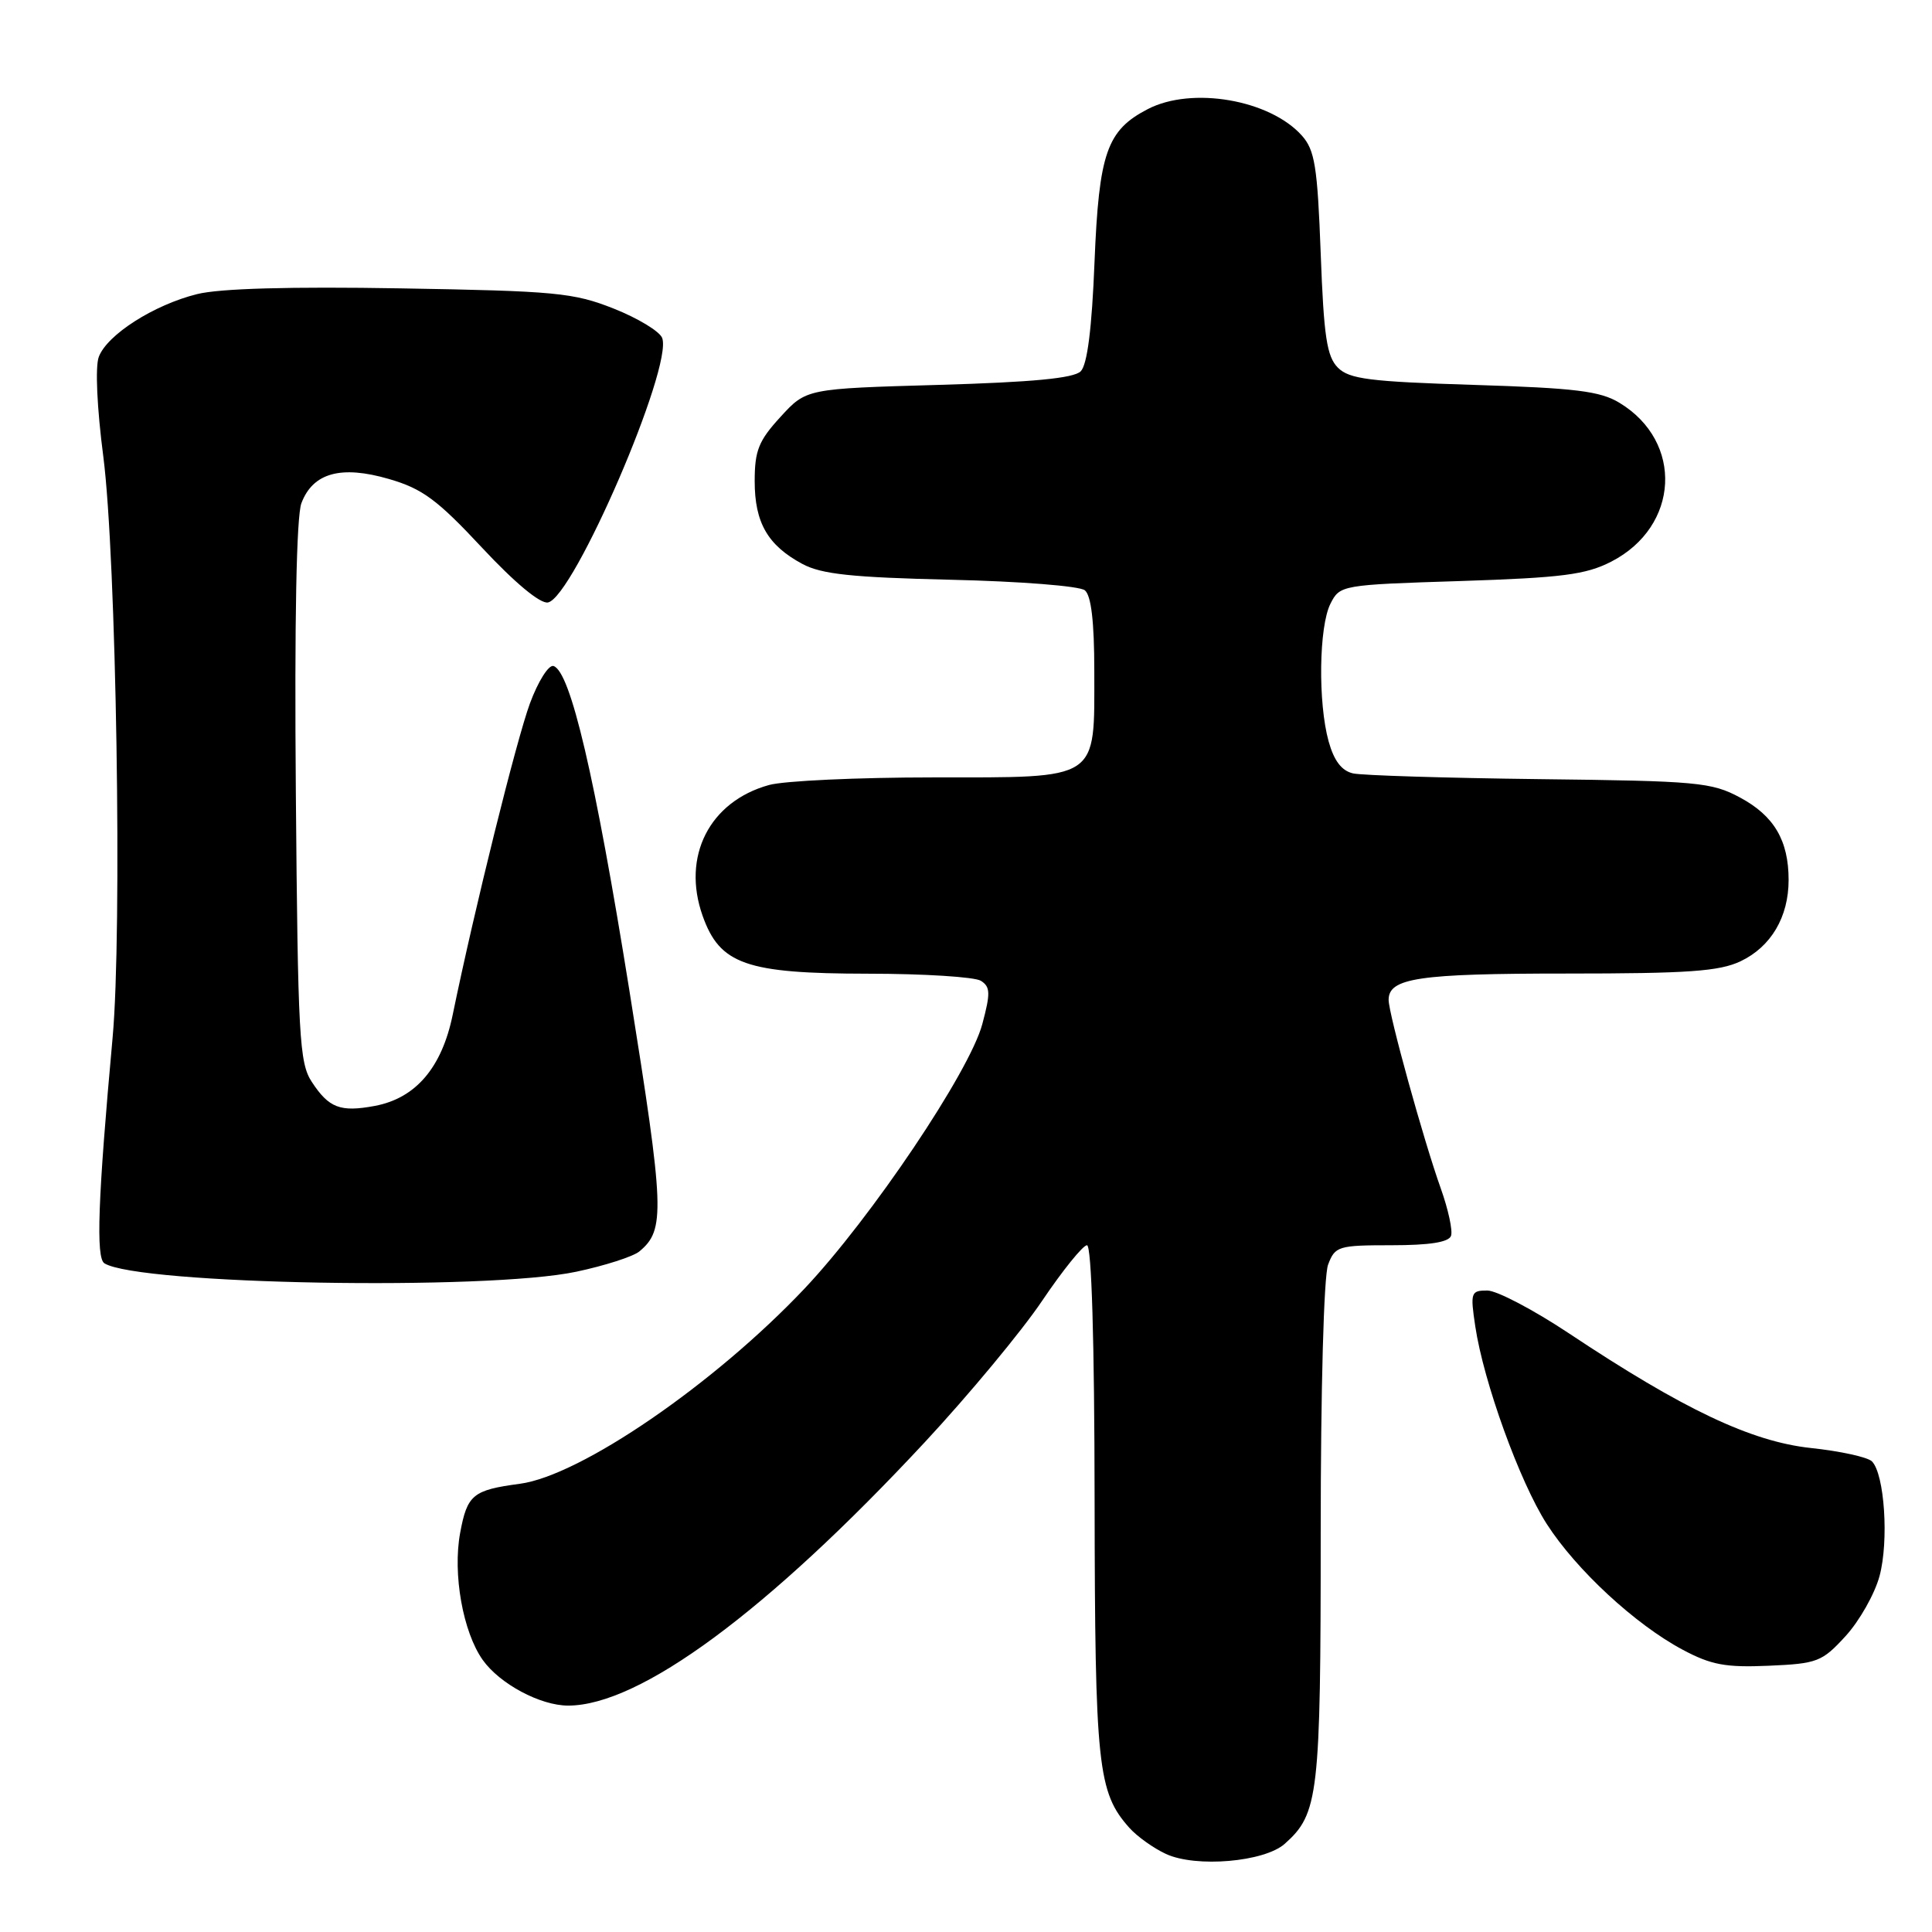 <?xml version="1.0" encoding="UTF-8" standalone="no"?>
<!DOCTYPE svg PUBLIC "-//W3C//DTD SVG 1.1//EN" "http://www.w3.org/Graphics/SVG/1.1/DTD/svg11.dtd" >
<svg xmlns="http://www.w3.org/2000/svg" xmlns:xlink="http://www.w3.org/1999/xlink" version="1.1" viewBox="0 0 256 256">
 <g >
 <path fill="currentColor"
d=" M 170.24 244.31 C 174.72 240.32 175.00 237.93 175.00 203.10 C 175.00 184.10 175.41 169.04 175.98 167.57 C 176.90 165.13 177.32 165.00 184.39 165.00 C 189.45 165.00 191.97 164.60 192.27 163.75 C 192.51 163.06 191.90 160.25 190.92 157.50 C 188.64 151.13 184.00 134.35 184.00 132.49 C 184.00 129.59 187.97 129.00 207.53 129.00 C 223.66 129.00 227.82 128.71 230.64 127.37 C 234.67 125.45 237.00 121.51 237.00 116.60 C 237.00 111.36 235.07 108.09 230.55 105.67 C 226.79 103.65 224.89 103.48 204.00 103.24 C 191.62 103.09 180.51 102.75 179.29 102.48 C 177.78 102.14 176.77 100.82 176.05 98.24 C 174.63 93.11 174.76 83.04 176.29 80.00 C 177.54 77.53 177.72 77.49 193.53 76.99 C 207.02 76.55 210.12 76.15 213.50 74.42 C 222.54 69.77 223.12 58.53 214.58 53.37 C 212.02 51.82 208.75 51.42 195.28 51.00 C 181.48 50.57 178.80 50.23 177.28 48.72 C 175.81 47.24 175.41 44.62 175.00 33.57 C 174.57 22.04 174.22 19.89 172.50 17.96 C 168.25 13.21 157.94 11.43 152.10 14.45 C 146.66 17.26 145.62 20.25 145.03 34.70 C 144.68 43.56 144.07 48.33 143.20 49.20 C 142.28 50.12 136.83 50.64 124.37 51.00 C 106.84 51.50 106.84 51.50 103.42 55.24 C 100.52 58.40 100.00 59.70 100.00 63.76 C 100.00 69.26 101.73 72.26 106.31 74.72 C 108.85 76.09 112.87 76.51 126.00 76.82 C 135.15 77.03 143.06 77.65 143.75 78.22 C 144.59 78.91 145.00 82.39 145.00 88.90 C 145.00 103.58 145.88 103.00 123.69 103.01 C 113.69 103.01 103.87 103.46 101.89 104.02 C 94.00 106.21 90.31 113.48 93.10 121.35 C 95.38 127.78 98.84 129.00 114.98 129.02 C 122.42 129.02 129.16 129.45 129.97 129.96 C 131.23 130.76 131.26 131.59 130.16 135.70 C 128.49 141.98 115.44 161.39 106.60 170.75 C 94.66 183.38 76.93 195.54 68.88 196.61 C 62.65 197.44 61.91 198.05 60.97 203.13 C 59.97 208.56 61.34 216.26 63.97 219.96 C 66.23 223.13 71.60 226.00 75.28 226.00 C 84.78 226.00 101.67 213.53 122.53 191.11 C 128.35 184.85 135.36 176.42 138.09 172.36 C 140.82 168.31 143.50 165.00 144.03 165.00 C 144.64 165.00 145.02 177.65 145.04 198.75 C 145.09 234.07 145.45 237.49 149.65 242.20 C 150.67 243.34 152.85 244.90 154.50 245.66 C 158.48 247.50 167.54 246.72 170.24 244.31 Z  M 244.55 216.79 C 246.38 214.79 248.41 211.21 249.05 208.83 C 250.30 204.19 249.71 195.31 248.04 193.64 C 247.48 193.08 243.84 192.28 239.96 191.87 C 232.04 191.02 223.04 186.75 207.87 176.66 C 203.19 173.55 198.33 171.00 197.07 171.00 C 194.90 171.00 194.81 171.26 195.48 175.74 C 196.59 183.14 201.36 196.33 204.95 201.93 C 208.85 208.00 216.68 215.25 222.95 218.59 C 226.73 220.61 228.65 220.97 234.36 220.72 C 240.81 220.44 241.43 220.20 244.55 216.79 Z  M 76.36 168.51 C 80.14 167.71 83.90 166.50 84.72 165.82 C 88.16 162.96 88.06 160.38 83.39 131.20 C 78.84 102.84 75.59 88.96 73.34 88.25 C 72.70 88.06 71.30 90.28 70.22 93.20 C 68.42 98.09 62.88 120.39 59.99 134.44 C 58.55 141.47 55.09 145.52 49.66 146.54 C 45.09 147.39 43.58 146.82 41.31 143.35 C 39.66 140.84 39.47 137.35 39.20 104.98 C 39.01 82.27 39.28 68.39 39.94 66.67 C 41.46 62.65 45.19 61.62 51.54 63.47 C 55.96 64.75 57.93 66.20 63.88 72.58 C 68.23 77.24 71.59 80.03 72.61 79.83 C 76.01 79.15 89.21 48.59 87.74 44.78 C 87.41 43.91 84.52 42.16 81.32 40.89 C 75.99 38.78 73.63 38.56 53.12 38.21 C 38.43 37.96 29.14 38.22 26.12 38.97 C 20.40 40.39 14.19 44.35 13.09 47.29 C 12.60 48.58 12.85 54.07 13.69 60.50 C 15.41 73.81 16.21 123.40 14.92 137.50 C 12.97 158.94 12.69 166.69 13.84 167.40 C 18.39 170.21 64.48 171.03 76.36 168.51 Z "/>
</g>
</svg>